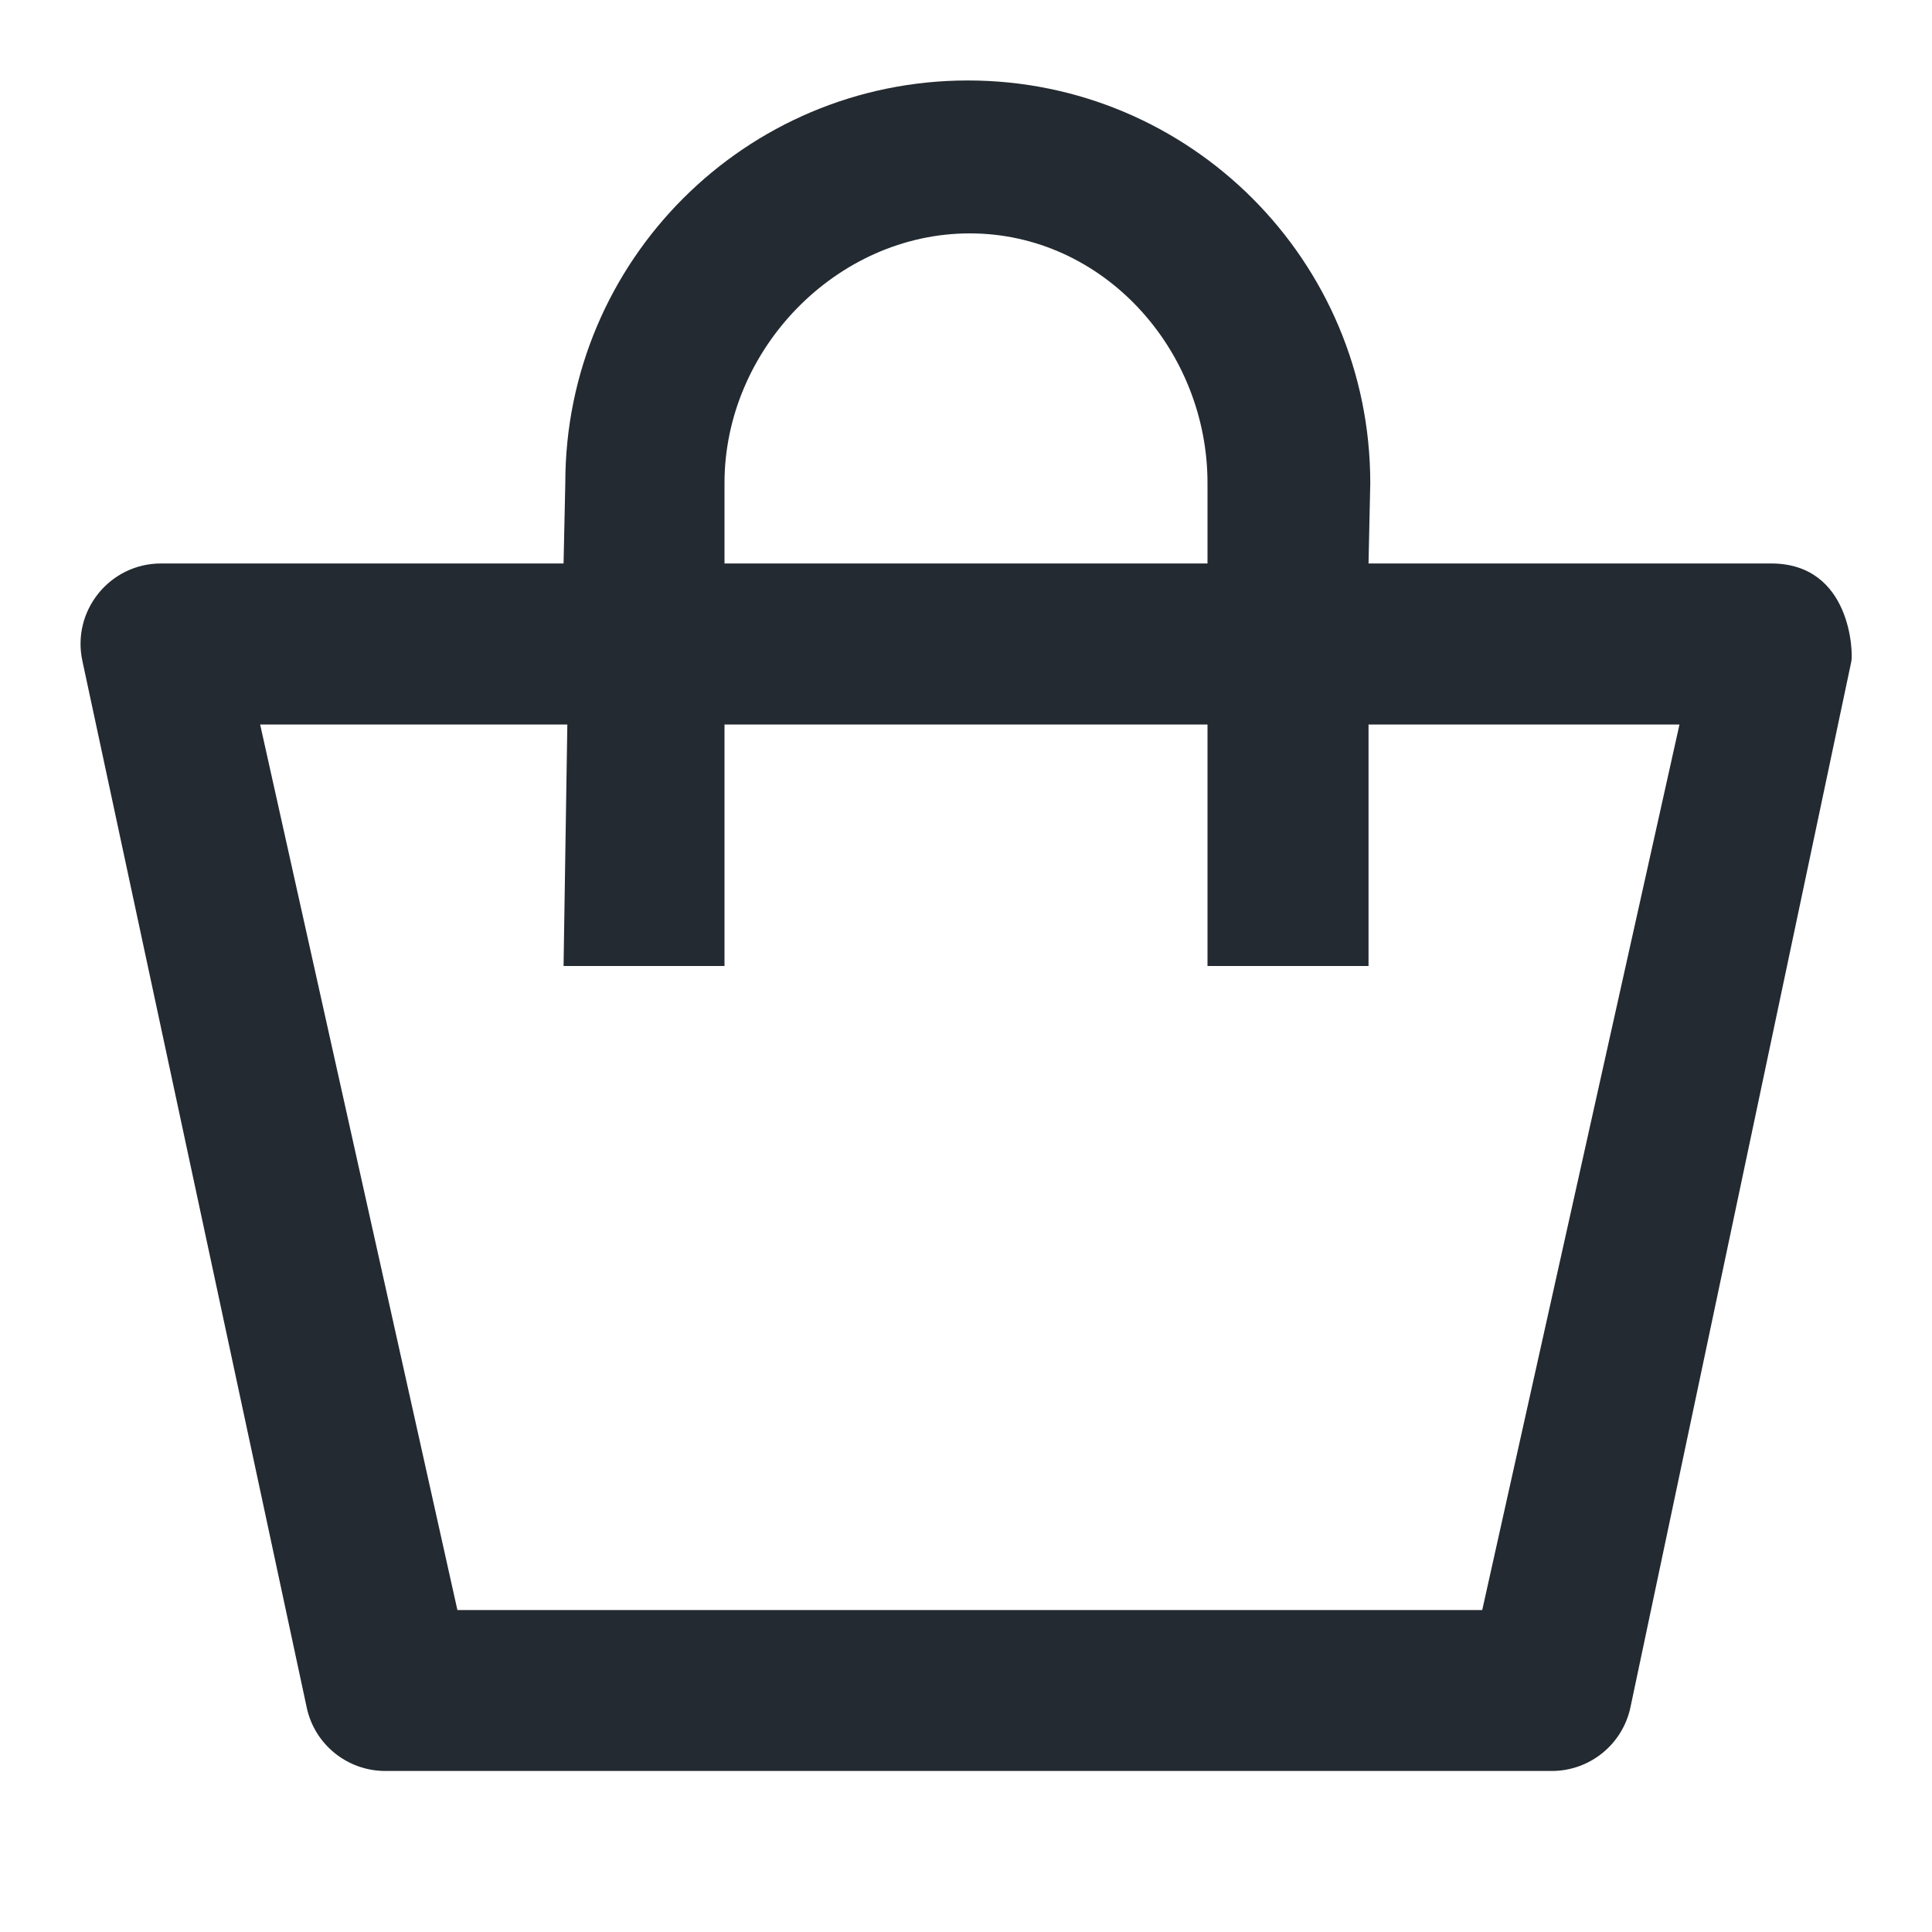 <svg width="20" height="20" viewBox="0 0 20 20" fill="none" xmlns="http://www.w3.org/2000/svg">
<path fill-rule="evenodd" clip-rule="evenodd" d="M19.165 6.847C19.184 6.766 19.167 5.833 18.334 5.833H14.167L14.185 5C14.185 2.698 12.32 0.833 10.019 0.833C7.718 0.833 5.852 2.698 5.852 5L5.834 5.833H1.667C1.134 5.833 0.738 6.327 0.854 6.847L3.174 17.671C3.254 18.057 3.594 18.333 3.989 18.333H16.064C16.458 18.333 16.798 18.057 16.879 17.671L19.165 6.847ZM14.167 7.5V10H12.5V7.5H7.5V10H5.834L5.873 7.5H2.693L4.735 16.667H15.344L17.386 7.5H14.167ZM10.039 2.416C11.42 2.416 12.5 3.619 12.5 5V5.833H7.5V5C7.5 3.619 8.659 2.416 10.039 2.416Z" fill="#232A31"/>
</svg>

